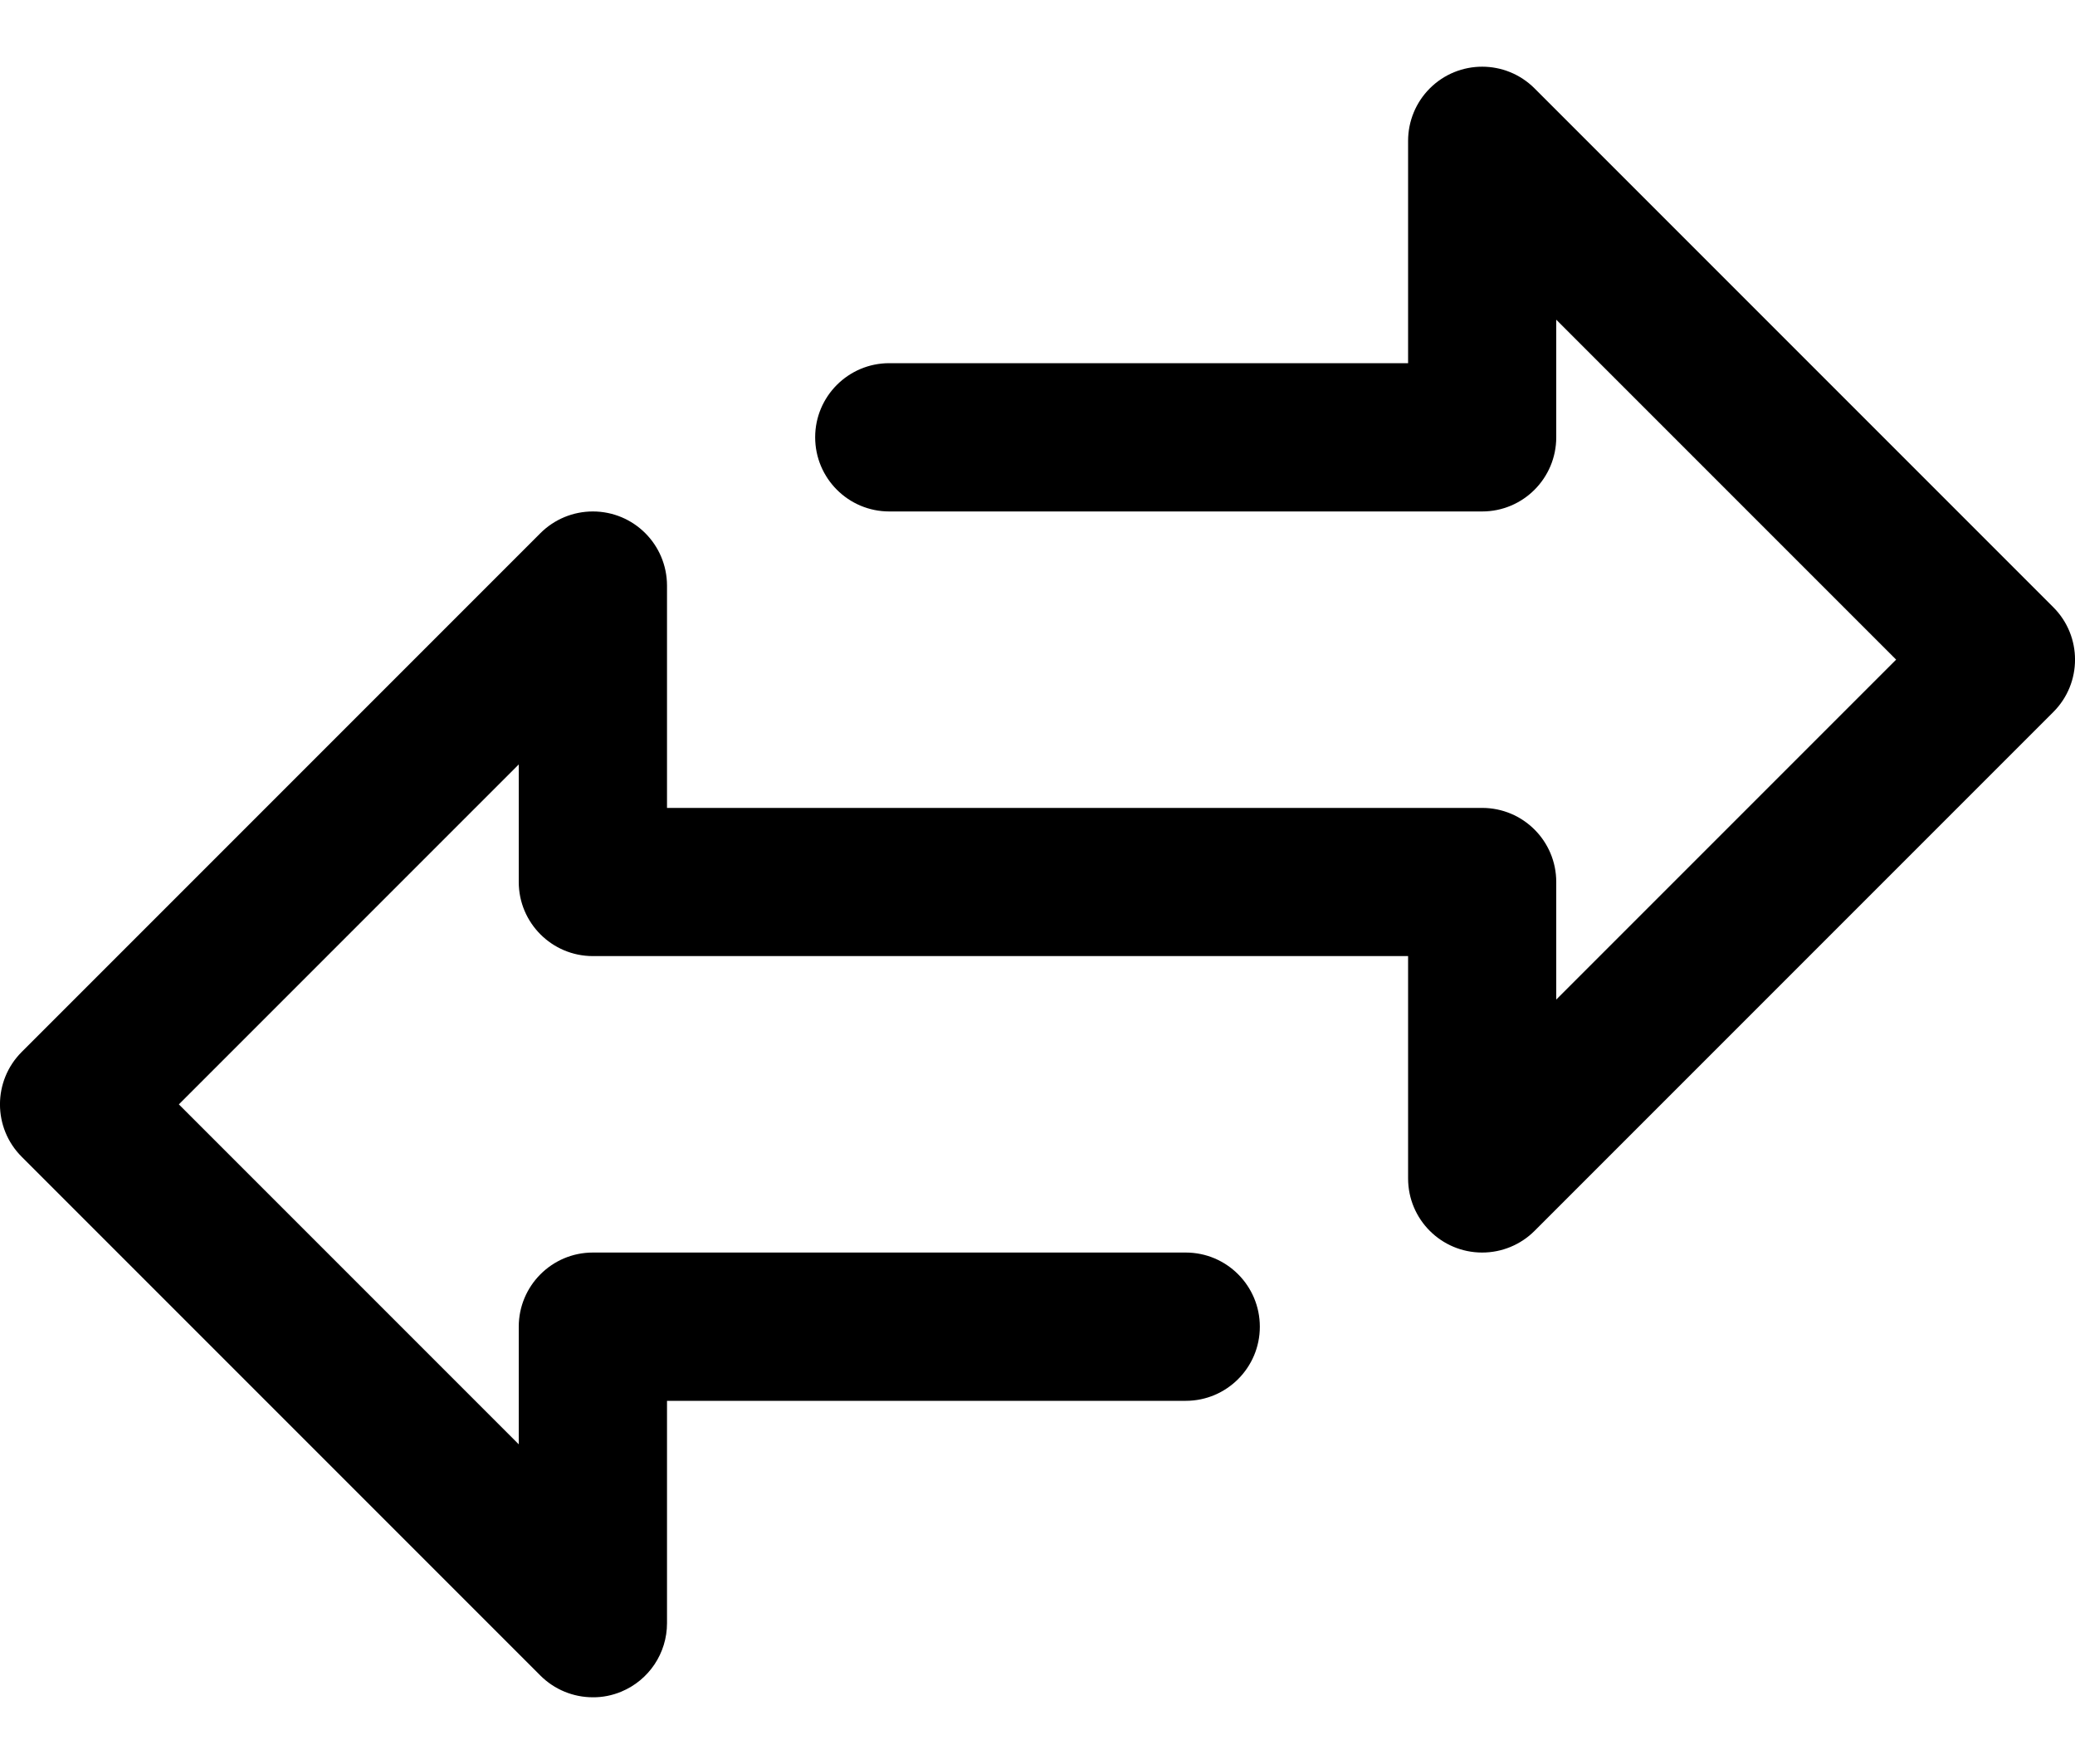 <svg width="20" height="17" viewBox="0 0 20 17" fill="none" xmlns="http://www.w3.org/2000/svg">
<path d="M19.791 5.852L14.791 0.852C14.512 0.573 14.06 0.573 13.781 0.852C13.647 0.986 13.572 1.168 13.572 1.357V3.5H8.571C8.177 3.5 7.857 3.82 7.857 4.214C7.857 4.609 8.177 4.929 8.571 4.929H14.286C14.68 4.929 15 4.609 15 4.214V3.081L18.276 6.357L15 9.633V8.5C15 8.105 14.68 7.786 14.286 7.786H6.429V5.643C6.428 5.248 6.109 4.929 5.714 4.929C5.525 4.929 5.343 5.004 5.209 5.138L0.209 10.138C-0.07 10.417 -0.07 10.869 0.209 11.148L5.209 16.148C5.343 16.282 5.525 16.357 5.714 16.357C5.808 16.358 5.901 16.339 5.988 16.303C6.255 16.192 6.429 15.932 6.429 15.643V13.5H11.429C11.823 13.5 12.143 13.18 12.143 12.786C12.143 12.391 11.823 12.071 11.429 12.071H5.714C5.32 12.071 5 12.391 5 12.786V13.919L1.724 10.643L5 7.367V8.5C5 8.894 5.32 9.214 5.714 9.214H13.572V11.357C13.572 11.752 13.892 12.071 14.286 12.071C14.475 12.071 14.657 11.996 14.791 11.862L19.791 6.862C20.07 6.583 20.07 6.131 19.791 5.852Z" fill="black"/>
</svg>
